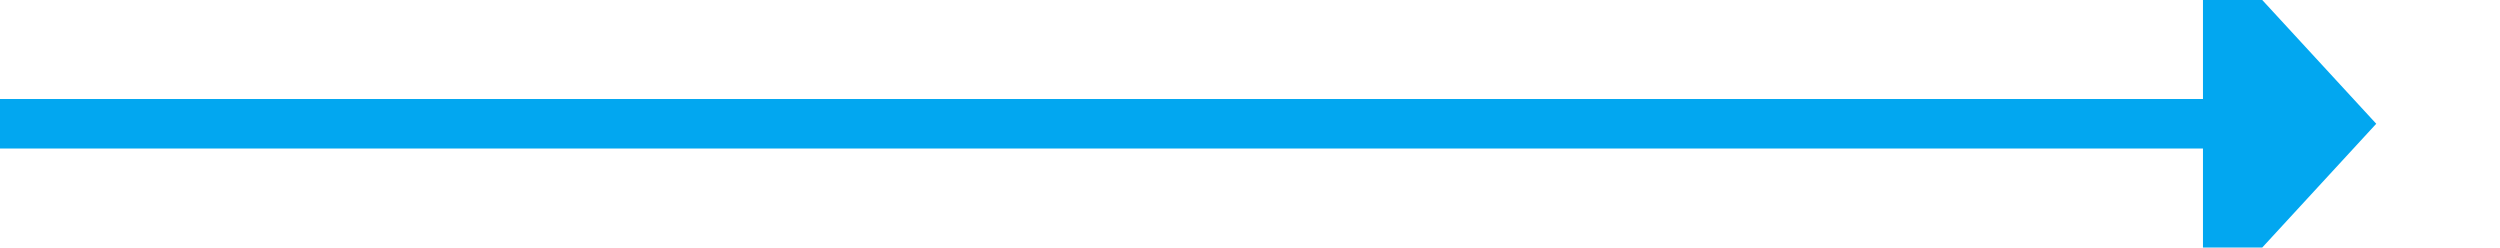 ﻿<?xml version="1.0" encoding="utf-8"?>
<svg version="1.1" xmlns:xlink="http://www.w3.org/1999/xlink" width="101px" height="10px" preserveAspectRatio="xMinYMid meet" viewBox="5384 458  101 8" xmlns="http://www.w3.org/2000/svg">
  <path d="M 5384 462  L 5474 462  " stroke-width="2" stroke="#02a7f0" fill="none" />
  <path d="M 5473 469.6  L 5480 462  L 5473 454.4  L 5473 469.6  Z " fill-rule="nonzero" fill="#02a7f0" stroke="none" />
</svg>
